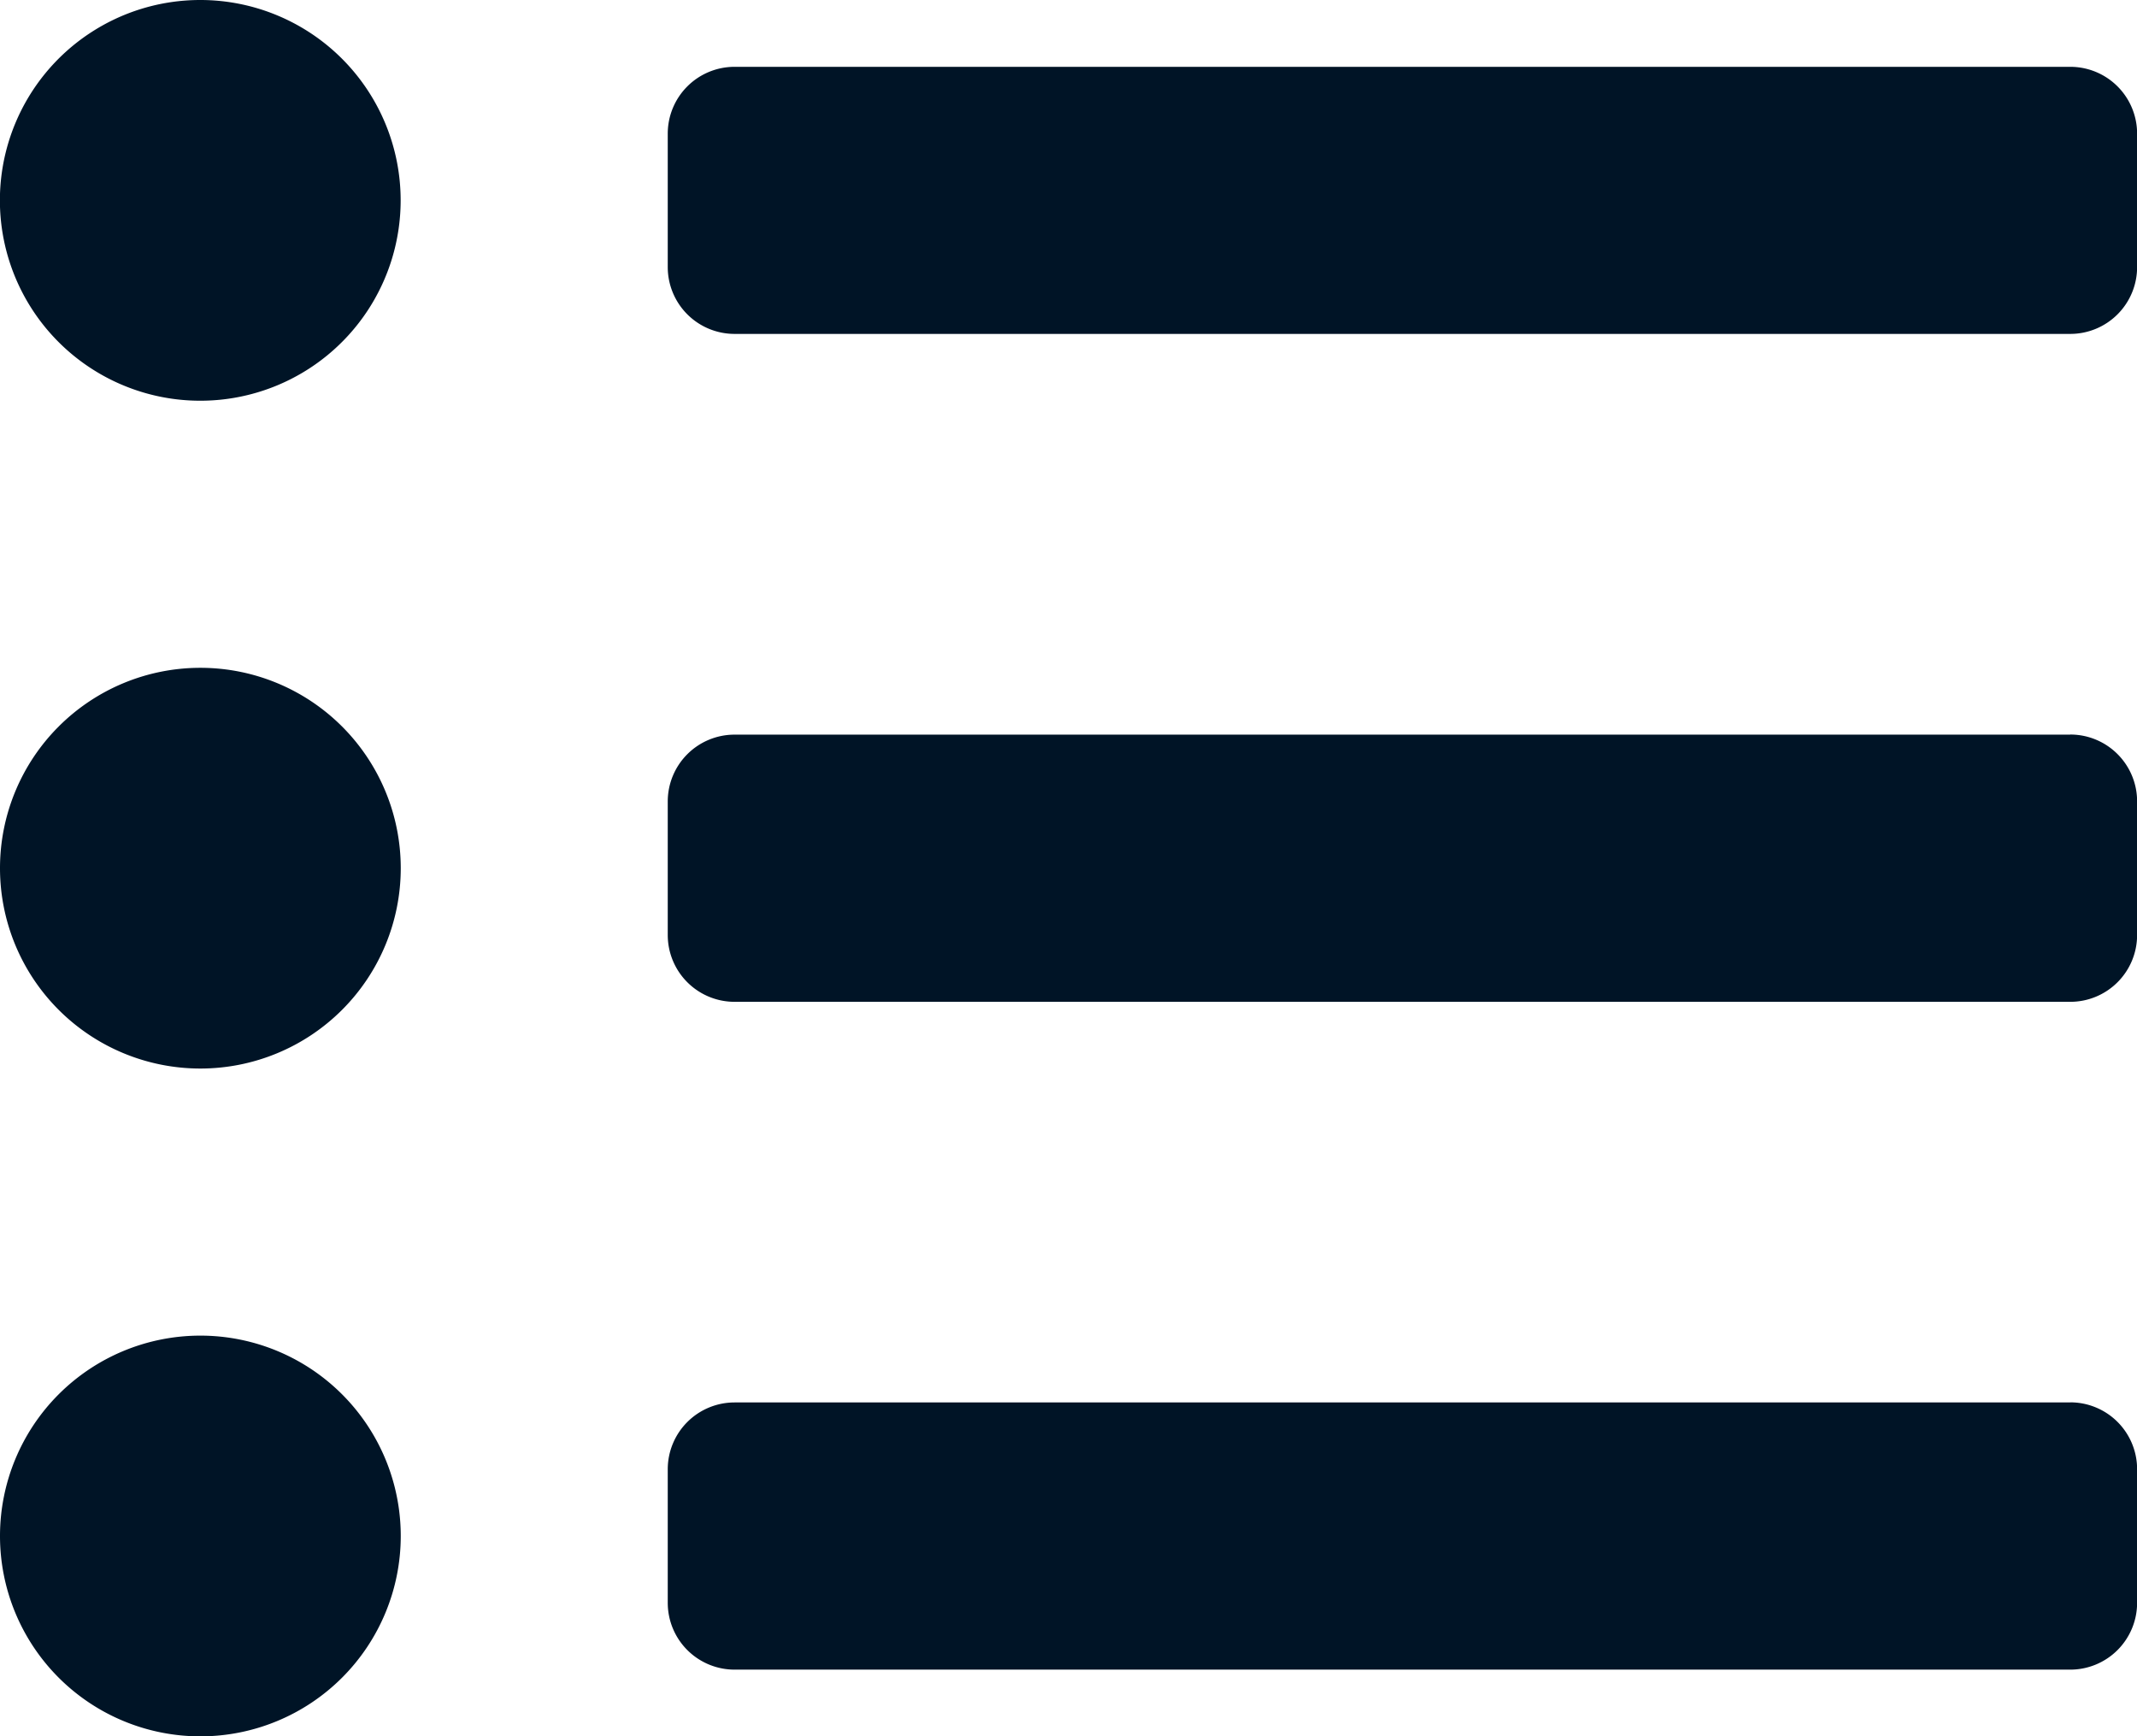 <svg xmlns="http://www.w3.org/2000/svg" width="21.17" height="17.201" viewBox="0 0 21.17 17.201"><defs><style>.a{fill:#001426;}</style></defs><path class="a" d="M1.985,3.375A1.985,1.985,0,1,0,3.969,5.36,1.985,1.985,0,0,0,1.985,3.375Zm0,6.616a1.985,1.985,0,1,0,1.985,1.985A1.985,1.985,0,0,0,1.985,9.991Zm0,6.616a1.985,1.985,0,1,0,1.985,1.985,1.985,1.985,0,0,0-1.985-1.985Zm18.524.662H7.277a.662.662,0,0,0-.662.662v1.323a.662.662,0,0,0,.662.662H20.509a.662.662,0,0,0,.662-.662V17.93A.662.662,0,0,0,20.509,17.268Zm0-13.232H7.277a.662.662,0,0,0-.662.662V6.021a.662.662,0,0,0,.662.662H20.509a.662.662,0,0,0,.662-.662V4.7A.662.662,0,0,0,20.509,4.037Zm0,6.616H7.277a.662.662,0,0,0-.662.662v1.323a.662.662,0,0,0,.662.662H20.509a.662.662,0,0,0,.662-.662V11.314A.662.662,0,0,0,20.509,10.652Z" transform="translate(0 -3.375)"/></svg>